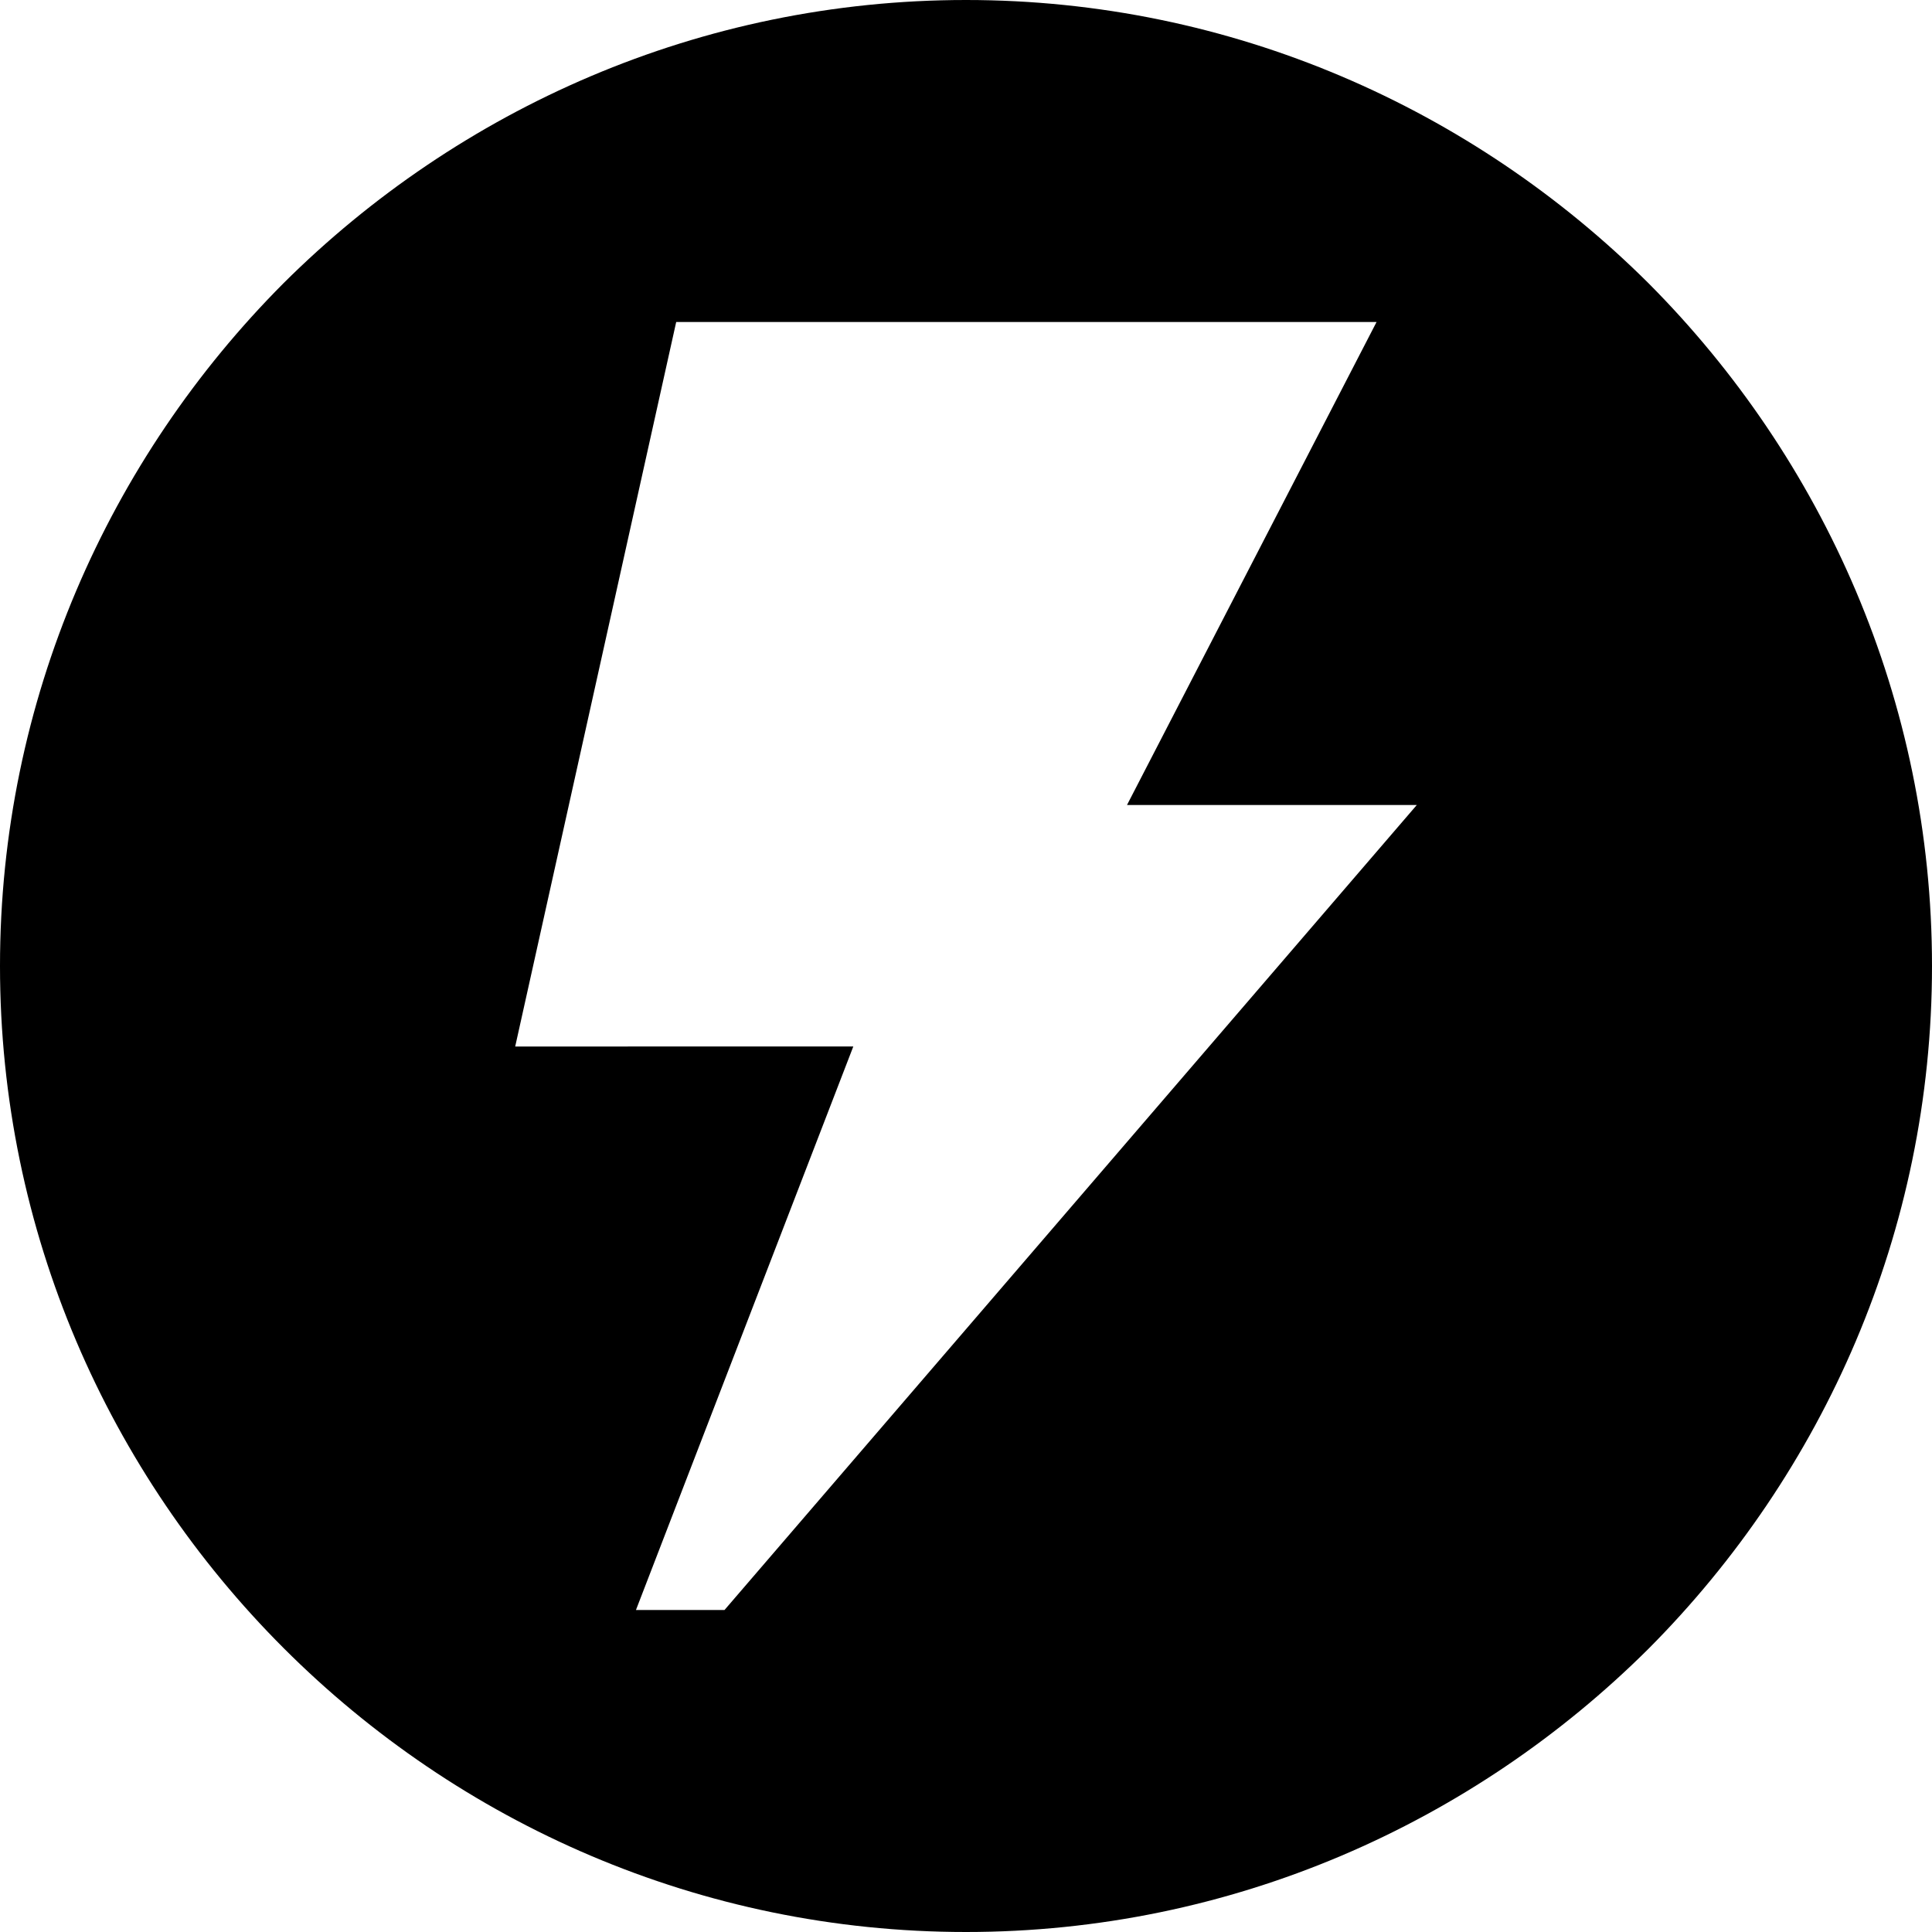 <?xml version="1.0" encoding="utf-8"?>
<!-- Generator: Adobe Illustrator 21.0.2, SVG Export Plug-In . SVG Version: 6.00 Build 0)  -->
<svg version="1.1" id="Layer_1" xmlns="http://www.w3.org/2000/svg" xmlns:xlink="http://www.w3.org/1999/xlink" x="0px" y="0px"
	   viewBox="0 0 24 24" style="enable-background:new 0 0 24 24;" xml:space="preserve">
<path d="M20.48,3.52C18.3,1.35,15.3,0,12,0S5.7,1.35,3.52,3.52C1.35,5.7,0,8.7,0,12c0,6.6,5.4,12,12,12c3.3,0,6.3-1.35,8.48-3.52
	C22.65,18.3,24,15.3,24,12S22.65,5.7,20.48,3.52z M9,20H7.9l2.7-7H6.4l2-9h8.7L14,10h3.6L9,20z"/>
</svg>
